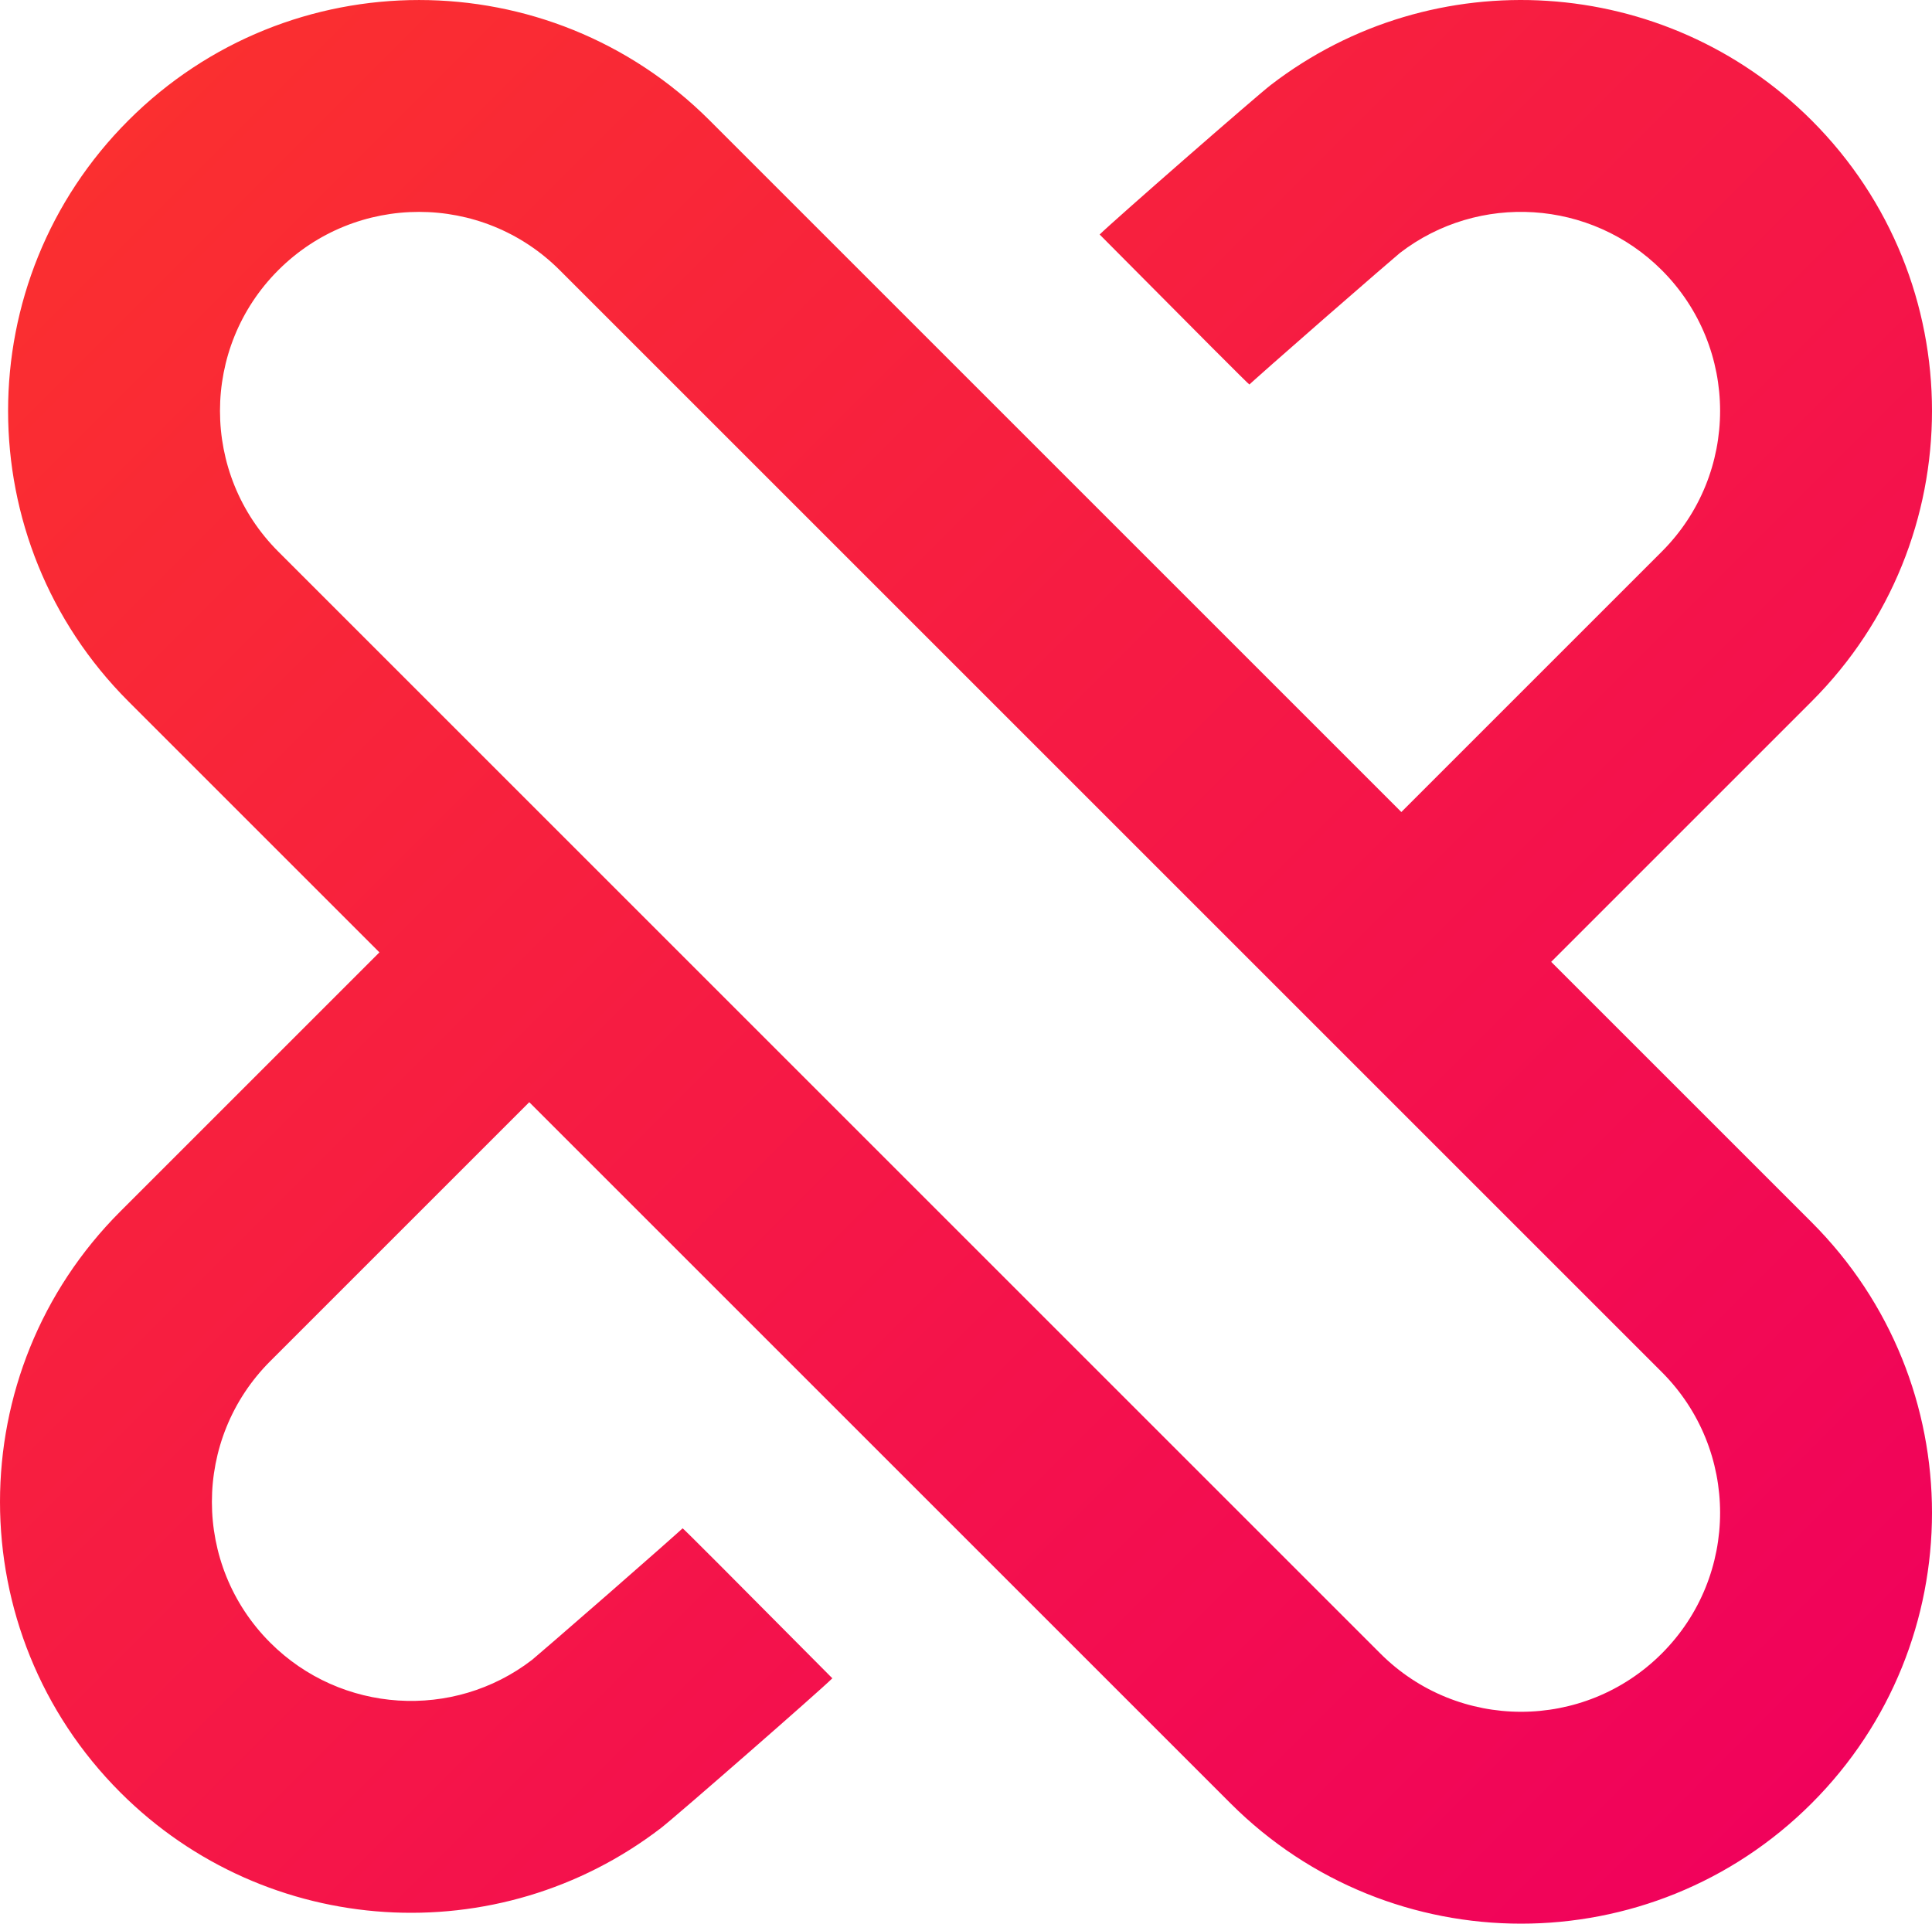 <svg viewBox="0 0 2000 1992" xmlns="http://www.w3.org/2000/svg">
  <defs>
    <linearGradient x1="5.161%" y1="5.039%" x2="94.872%" y2="94.7%" id="a">
      <stop stop-color="#FB312E" offset="0%"/>
      <stop stop-color="#F0005D" offset="100%"/>
    </linearGradient>
  </defs>
  <path d="M392.776 986.018L132.962 726.205c-166.126-166.126-166.126-435.471 0-601.597 166.126-166.126 435.471-166.126 601.597 0l716.109 716.109 269.624-269.624c80.46-80.46 80.46-210.912 0-291.372-73.368-73.368-189.663-80.483-271.034-17.873-1.411 1.231-3.276 2.809-5.592 4.783-4.705 4.009-11.071 9.481-18.762 16.125-14.888 12.862-34.18 29.633-53.956 46.903-20.028 17.49-39.161 34.277-53.765 47.176-7.639 6.747-13.909 12.316-18.502 16.434-2.255 2.022-4.055 3.649-5.329 4.815-.329.301-51.993-51.462-154.993-155.29 13.034-13.033 162.35-143.428 177.12-154.794 168.432-129.604 408.39-114.926 559.924 36.609 166.126 166.126 166.126 435.471 0 601.597l-269.624 269.624 269.624 269.624c166.126 166.126 166.126 435.471 0 601.597-166.126 166.126-435.471 166.126-601.597 0l-725.92-725.92-268.181 268.181c-80.46 80.46-80.46 210.912 0 291.372 73.368 73.368 189.663 80.483 271.034 17.873 1.411-1.231 3.276-2.809 5.592-4.783 4.705-4.009 11.071-9.481 18.762-16.125 14.888-12.862 34.18-29.633 53.956-46.903 20.028-17.49 39.161-34.277 53.765-47.176 7.639-6.747 13.909-12.316 18.502-16.434 2.255-2.022 4.055-3.649 5.329-4.815.329-.301 51.993 51.462 154.993 155.29-13.033 13.034-162.35 143.428-177.12 154.794-168.432 129.604-408.39 114.926-559.924-36.609-166.126-166.126-166.126-435.471 0-601.597l268.181-268.181zm186.671-706.298c-80.46-80.46-210.912-80.46-291.372 0-80.46 80.46-80.46 210.912 0 291.372L1428.921 1711.938c80.46 80.46 210.912 80.46 291.372 0 80.46-80.46 80.46-210.912 0-291.372L579.447 279.72z" fill="url(#a)" fill-rule="nonzero"/>
</svg>
